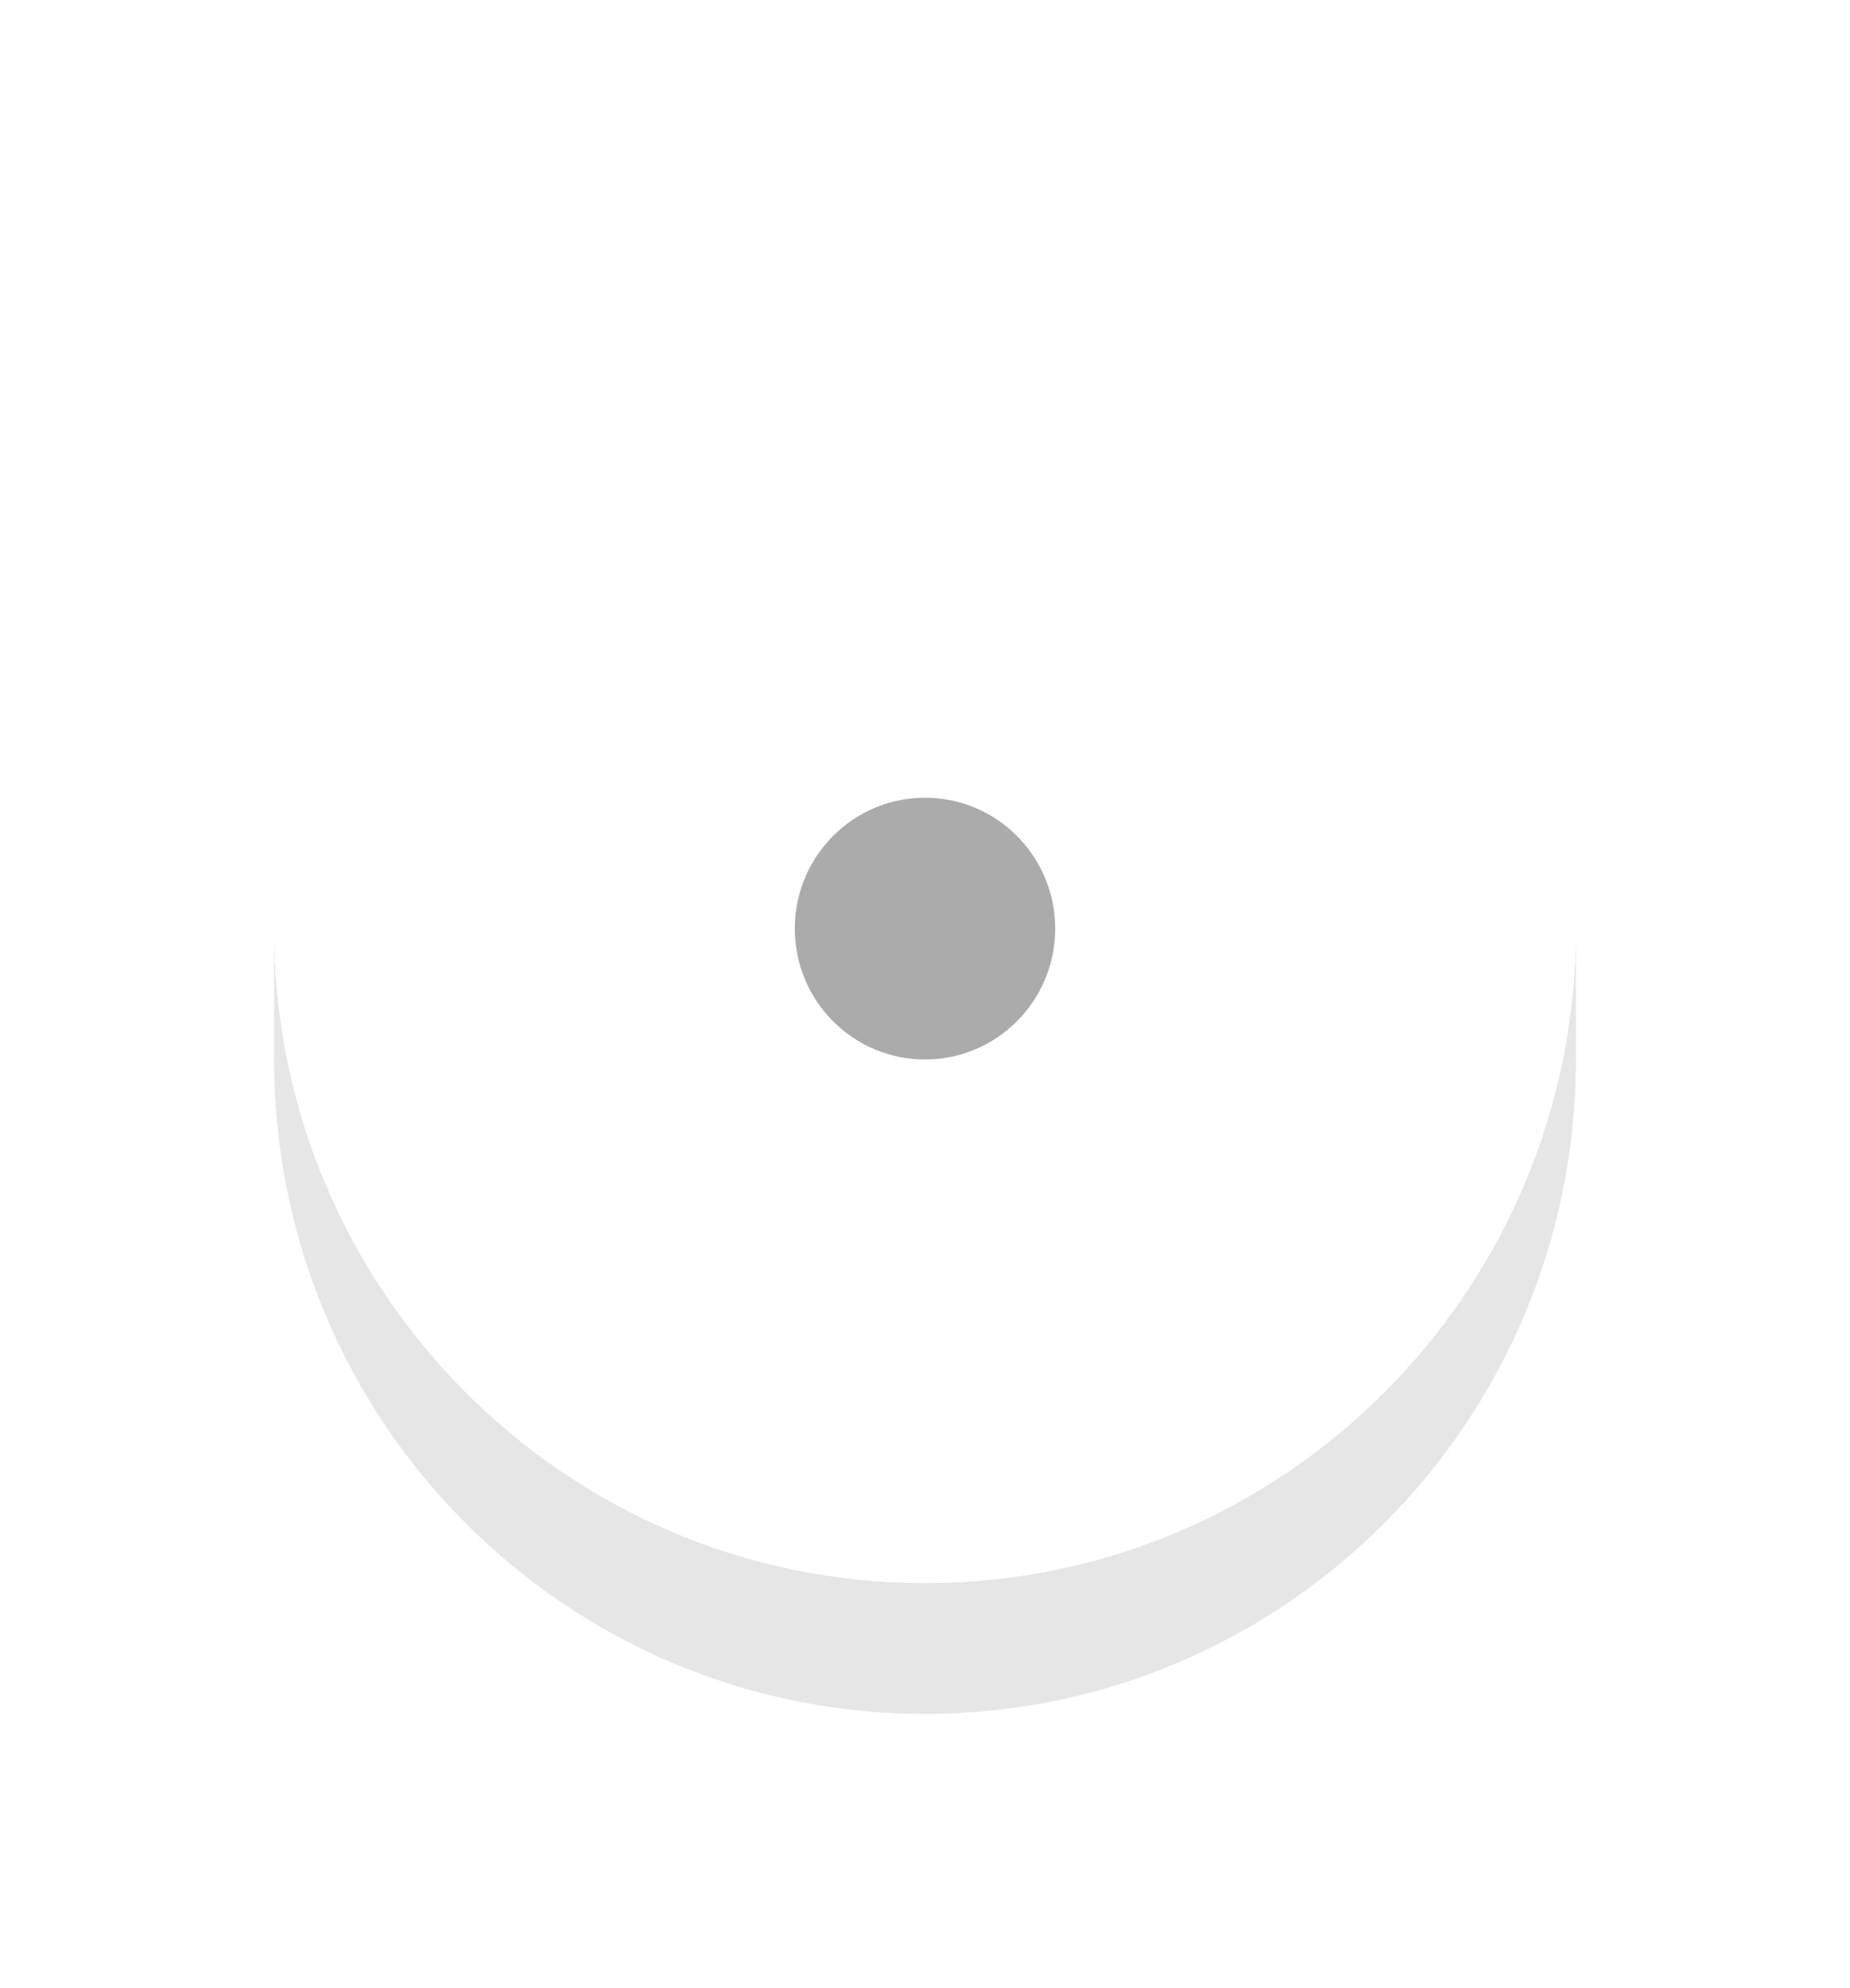 <svg width="27" height="29" viewBox="0 0 27 29" fill="none" xmlns="http://www.w3.org/2000/svg">
<g filter="url(#filter0_d)">
<path opacity="0.3" d="M13.5 19.091C8.253 19.091 4 14.816 4 9.545V11.454C4 16.726 8.253 21 13.5 21C18.746 21 23 16.726 23 11.454V9.545C23 14.816 18.746 19.091 13.5 19.091Z" fill="#ABABAB"/>
<path d="M13.5 19.091C18.747 19.091 23 14.817 23 9.545C23 4.274 18.747 0 13.5 0C8.253 0 4 4.274 4 9.545C4 14.817 8.253 19.091 13.5 19.091Z" fill="white"/>
<path d="M13.5 11.454C14.549 11.454 15.4 10.6 15.4 9.545C15.4 8.491 14.549 7.636 13.5 7.636C12.451 7.636 11.6 8.491 11.6 9.545C11.6 10.6 12.451 11.454 13.5 11.454Z" fill="#ABABAB"/>
</g>
<defs>
<filter id="filter0_d" x="0" y="0" width="27" height="29" filterUnits="userSpaceOnUse" color-interpolation-filters="sRGB">
<feFlood flood-opacity="0" result="BackgroundImageFix"/>
<feColorMatrix in="SourceAlpha" type="matrix" values="0 0 0 0 0 0 0 0 0 0 0 0 0 0 0 0 0 0 127 0"/>
<feOffset dy="4"/>
<feGaussianBlur stdDeviation="2"/>
<feColorMatrix type="matrix" values="0 0 0 0 0 0 0 0 0 0 0 0 0 0 0 0 0 0 0.25 0"/>
<feBlend mode="normal" in2="BackgroundImageFix" result="effect1_dropShadow"/>
<feBlend mode="normal" in="SourceGraphic" in2="effect1_dropShadow" result="shape"/>
</filter>
</defs>
</svg>
